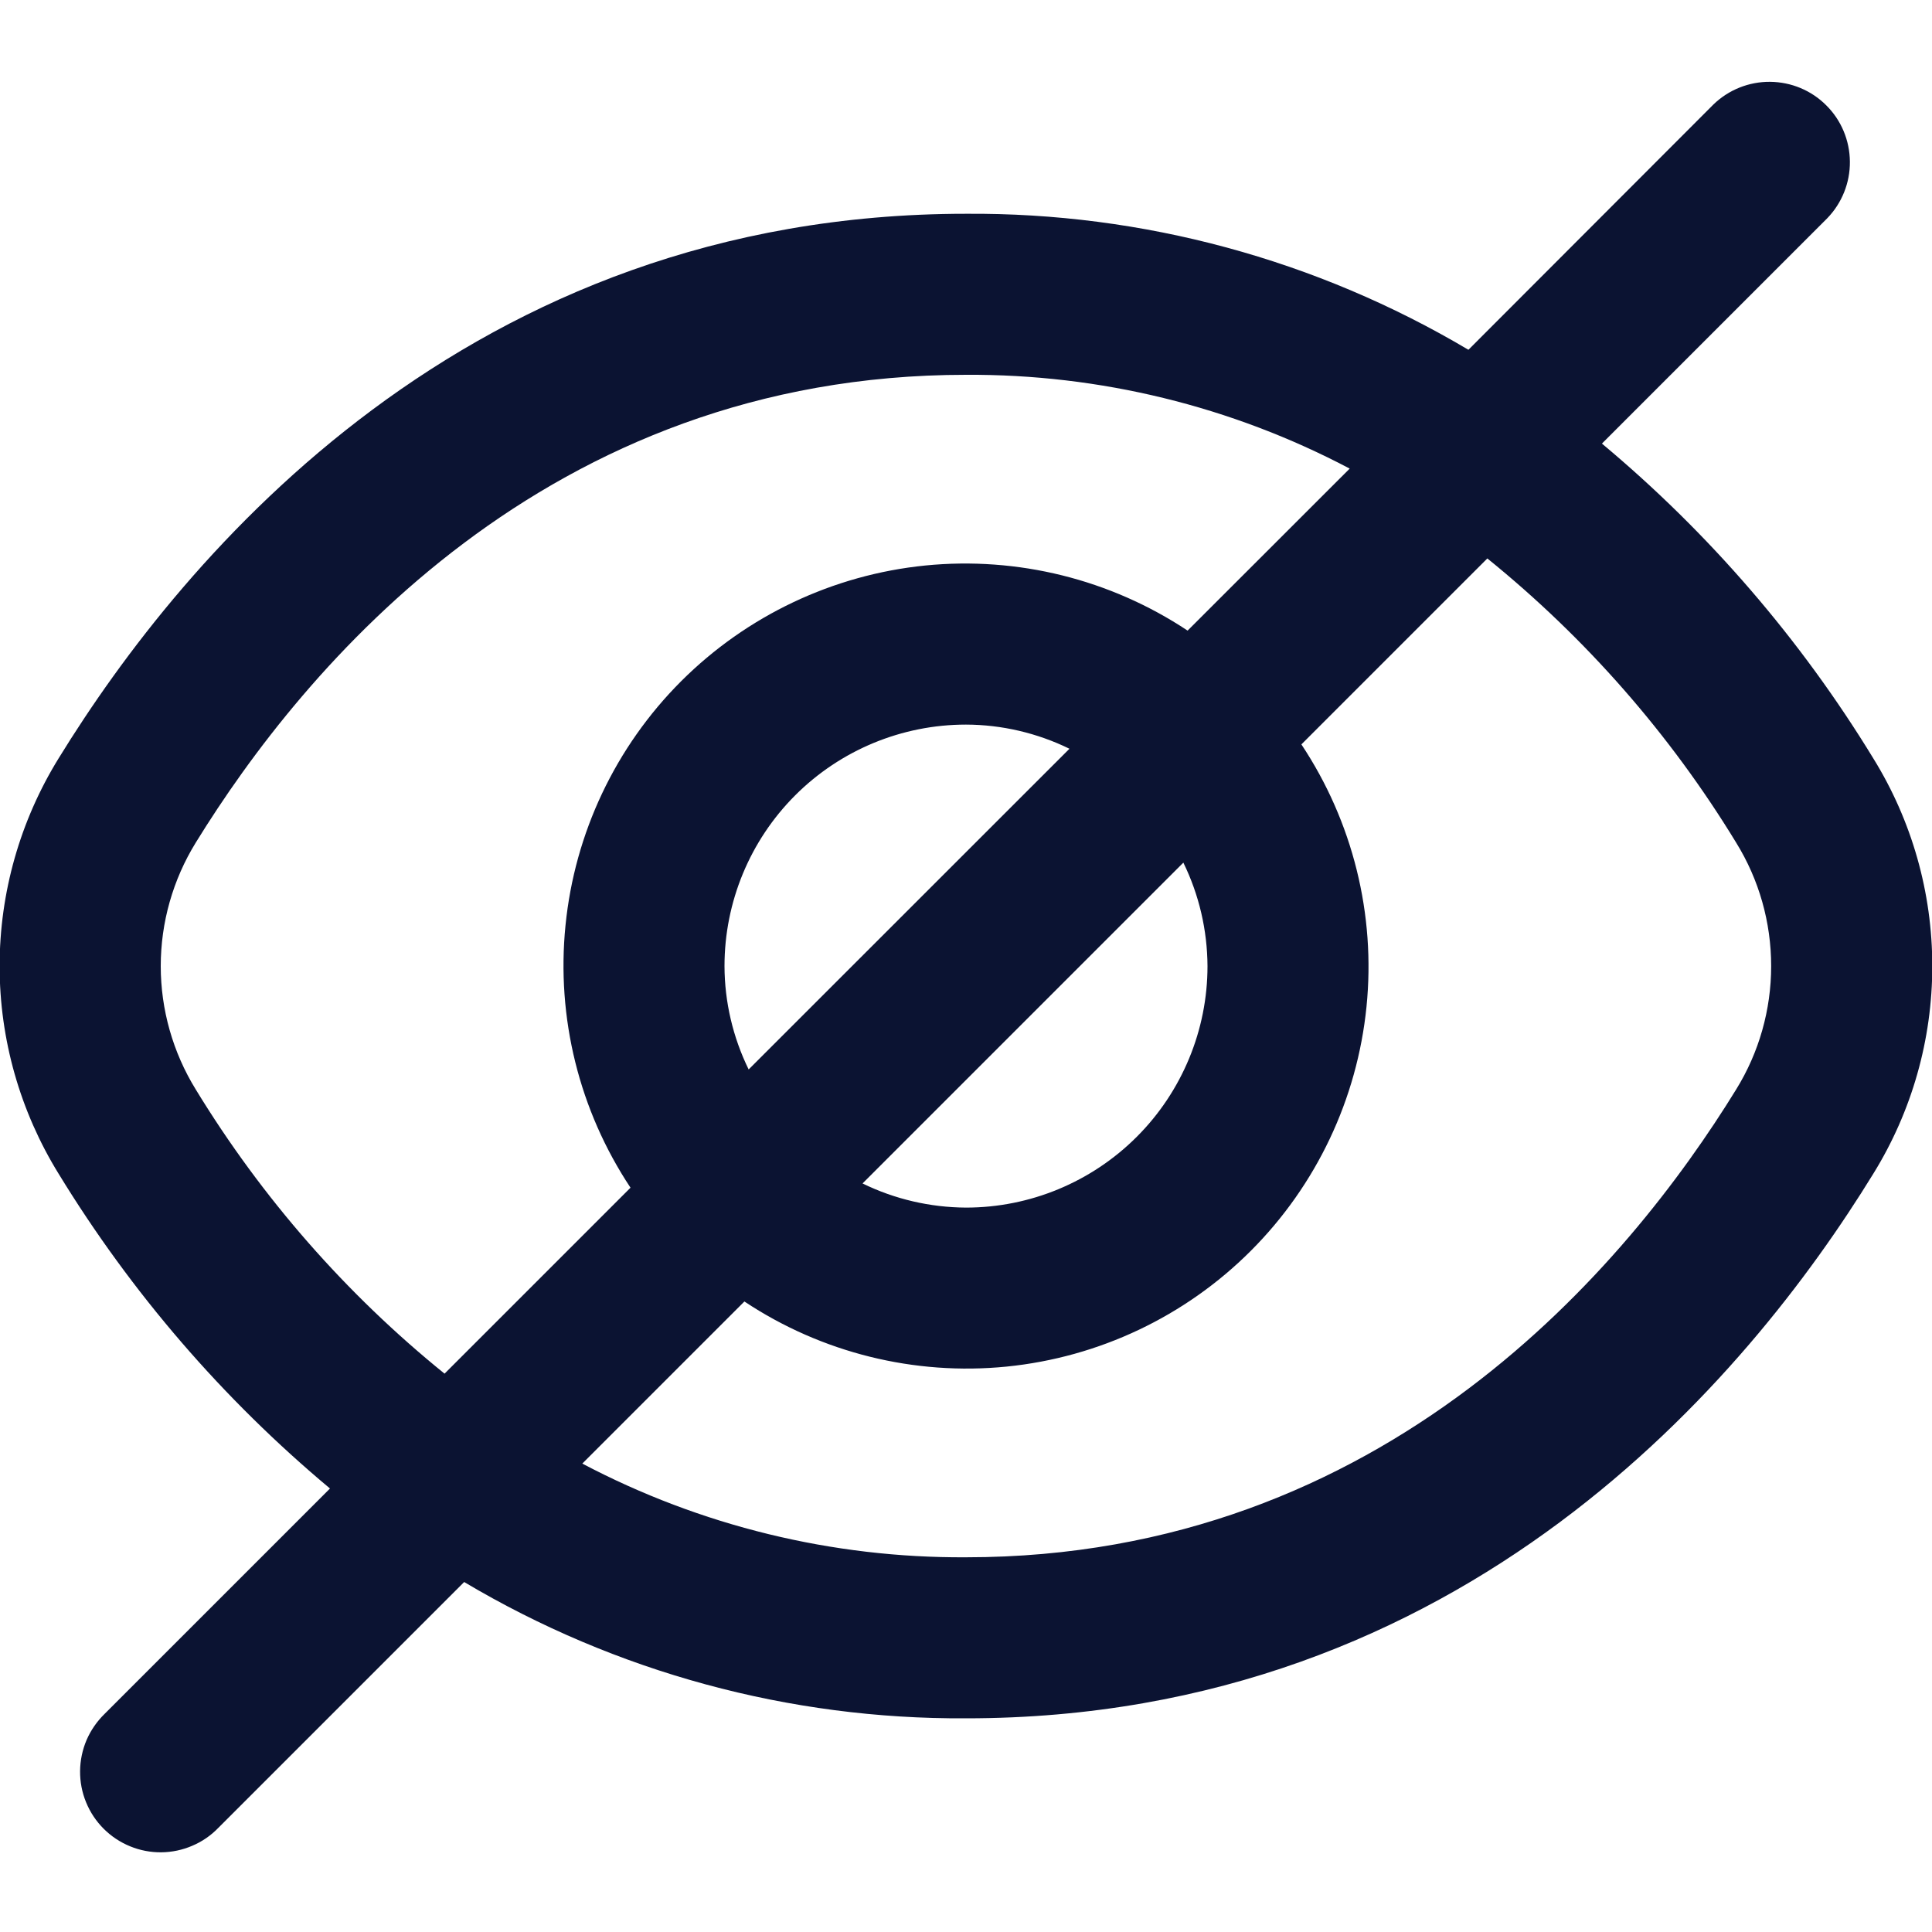 <svg width="20" height="20" viewBox="0 0 20 20" fill="none" xmlns="http://www.w3.org/2000/svg">
<path d="M19.392 7.85C18.64 6.618 17.691 5.517 16.583 4.592L18.916 2.259C19.068 2.102 19.152 1.891 19.15 1.673C19.148 1.454 19.061 1.245 18.906 1.091C18.752 0.936 18.543 0.849 18.324 0.847C18.106 0.845 17.895 0.929 17.738 1.081L15.201 3.621C13.628 2.687 11.829 2.2 10 2.213C4.841 2.213 1.901 5.745 0.607 7.85C0.208 8.496 -0.004 9.241 -0.004 10.001C-0.004 10.76 0.208 11.505 0.607 12.151C1.36 13.383 2.309 14.484 3.416 15.409L1.083 17.742C1.004 17.819 0.94 17.911 0.896 18.013C0.853 18.114 0.83 18.224 0.829 18.334C0.828 18.445 0.849 18.555 0.891 18.657C0.933 18.76 0.995 18.853 1.073 18.931C1.151 19.009 1.244 19.071 1.347 19.113C1.449 19.155 1.559 19.176 1.669 19.175C1.78 19.174 1.889 19.151 1.991 19.107C2.093 19.064 2.185 19 2.261 18.921L4.805 16.377C6.376 17.311 8.172 17.799 10 17.788C15.159 17.788 18.099 14.256 19.392 12.151C19.792 11.505 20.003 10.76 20.003 10.001C20.003 9.241 19.792 8.496 19.392 7.85ZM2.027 11.279C1.79 10.895 1.664 10.452 1.664 10.001C1.664 9.549 1.79 9.106 2.027 8.722C3.139 6.917 5.651 3.88 10 3.88C11.383 3.872 12.748 4.205 13.972 4.851L12.294 6.528C11.494 5.997 10.535 5.759 9.579 5.854C8.624 5.95 7.731 6.373 7.051 7.052C6.372 7.731 5.949 8.624 5.854 9.58C5.758 10.536 5.996 11.495 6.527 12.295L4.602 14.22C3.582 13.395 2.711 12.4 2.027 11.279ZM12.5 10.001C12.5 10.664 12.236 11.3 11.768 11.768C11.299 12.237 10.663 12.501 10 12.501C9.629 12.499 9.262 12.414 8.929 12.251L12.25 8.93C12.413 9.263 12.498 9.629 12.5 10.001ZM7.5 10.001C7.5 9.338 7.763 8.702 8.232 8.233C8.701 7.764 9.337 7.501 10 7.501C10.371 7.502 10.737 7.588 11.071 7.751L7.75 11.071C7.587 10.738 7.501 10.372 7.5 10.001ZM17.972 11.279C16.861 13.084 14.348 16.121 10 16.121C8.616 16.129 7.252 15.796 6.028 15.151L7.706 13.473C8.506 14.004 9.465 14.242 10.42 14.147C11.376 14.051 12.269 13.628 12.948 12.949C13.627 12.27 14.05 11.377 14.146 10.421C14.242 9.466 14.004 8.507 13.472 7.706L15.397 5.781C16.418 6.607 17.289 7.601 17.972 8.722C18.21 9.106 18.335 9.549 18.335 10.001C18.335 10.452 18.21 10.895 17.972 11.279Z" fill="#0B1332"/>
</svg>

